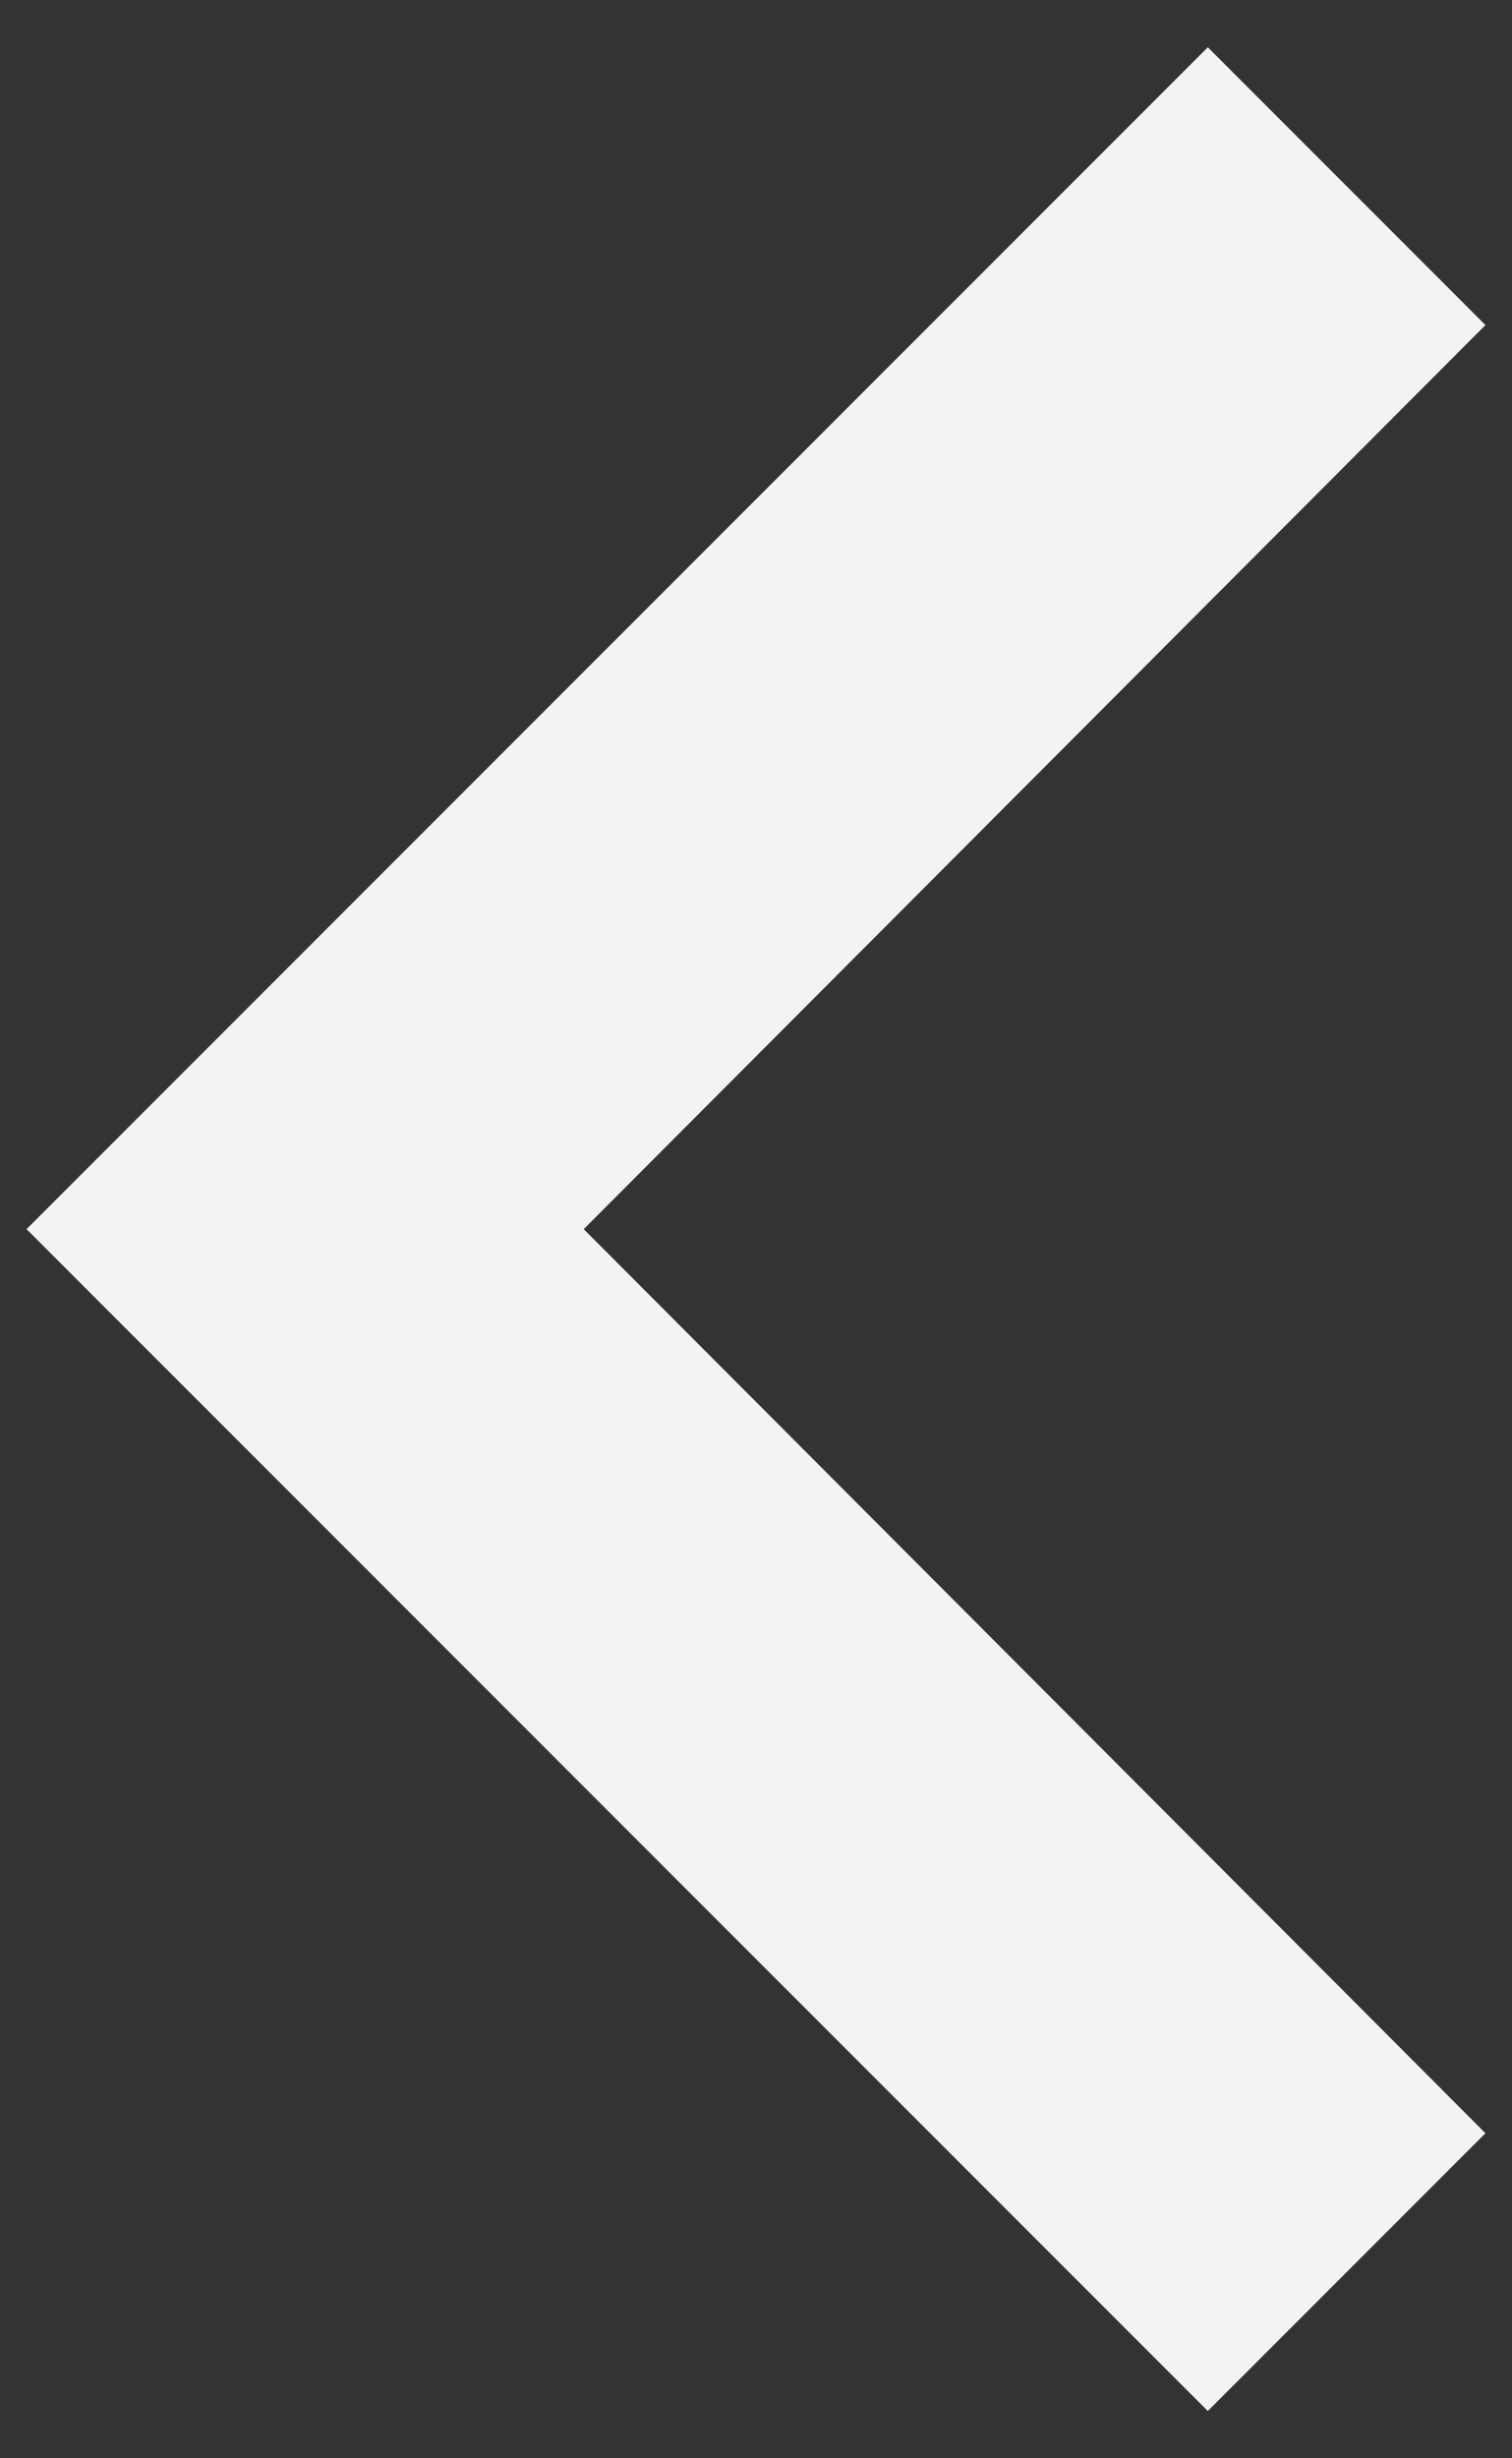 <svg width="16" height="26" viewBox="0 0 16 26" fill="none" xmlns="http://www.w3.org/2000/svg">
<rect x="0" y="0" width="16" height="26" fill="#333333" stroke="none"/>
<path d="M12.781 0.5L15.719 3.438L6.177 13L15.719 22.562L12.781 25.5L0.281 13L12.781 0.5Z" fill="white" fill-opacity="0.94"/>
</svg>

